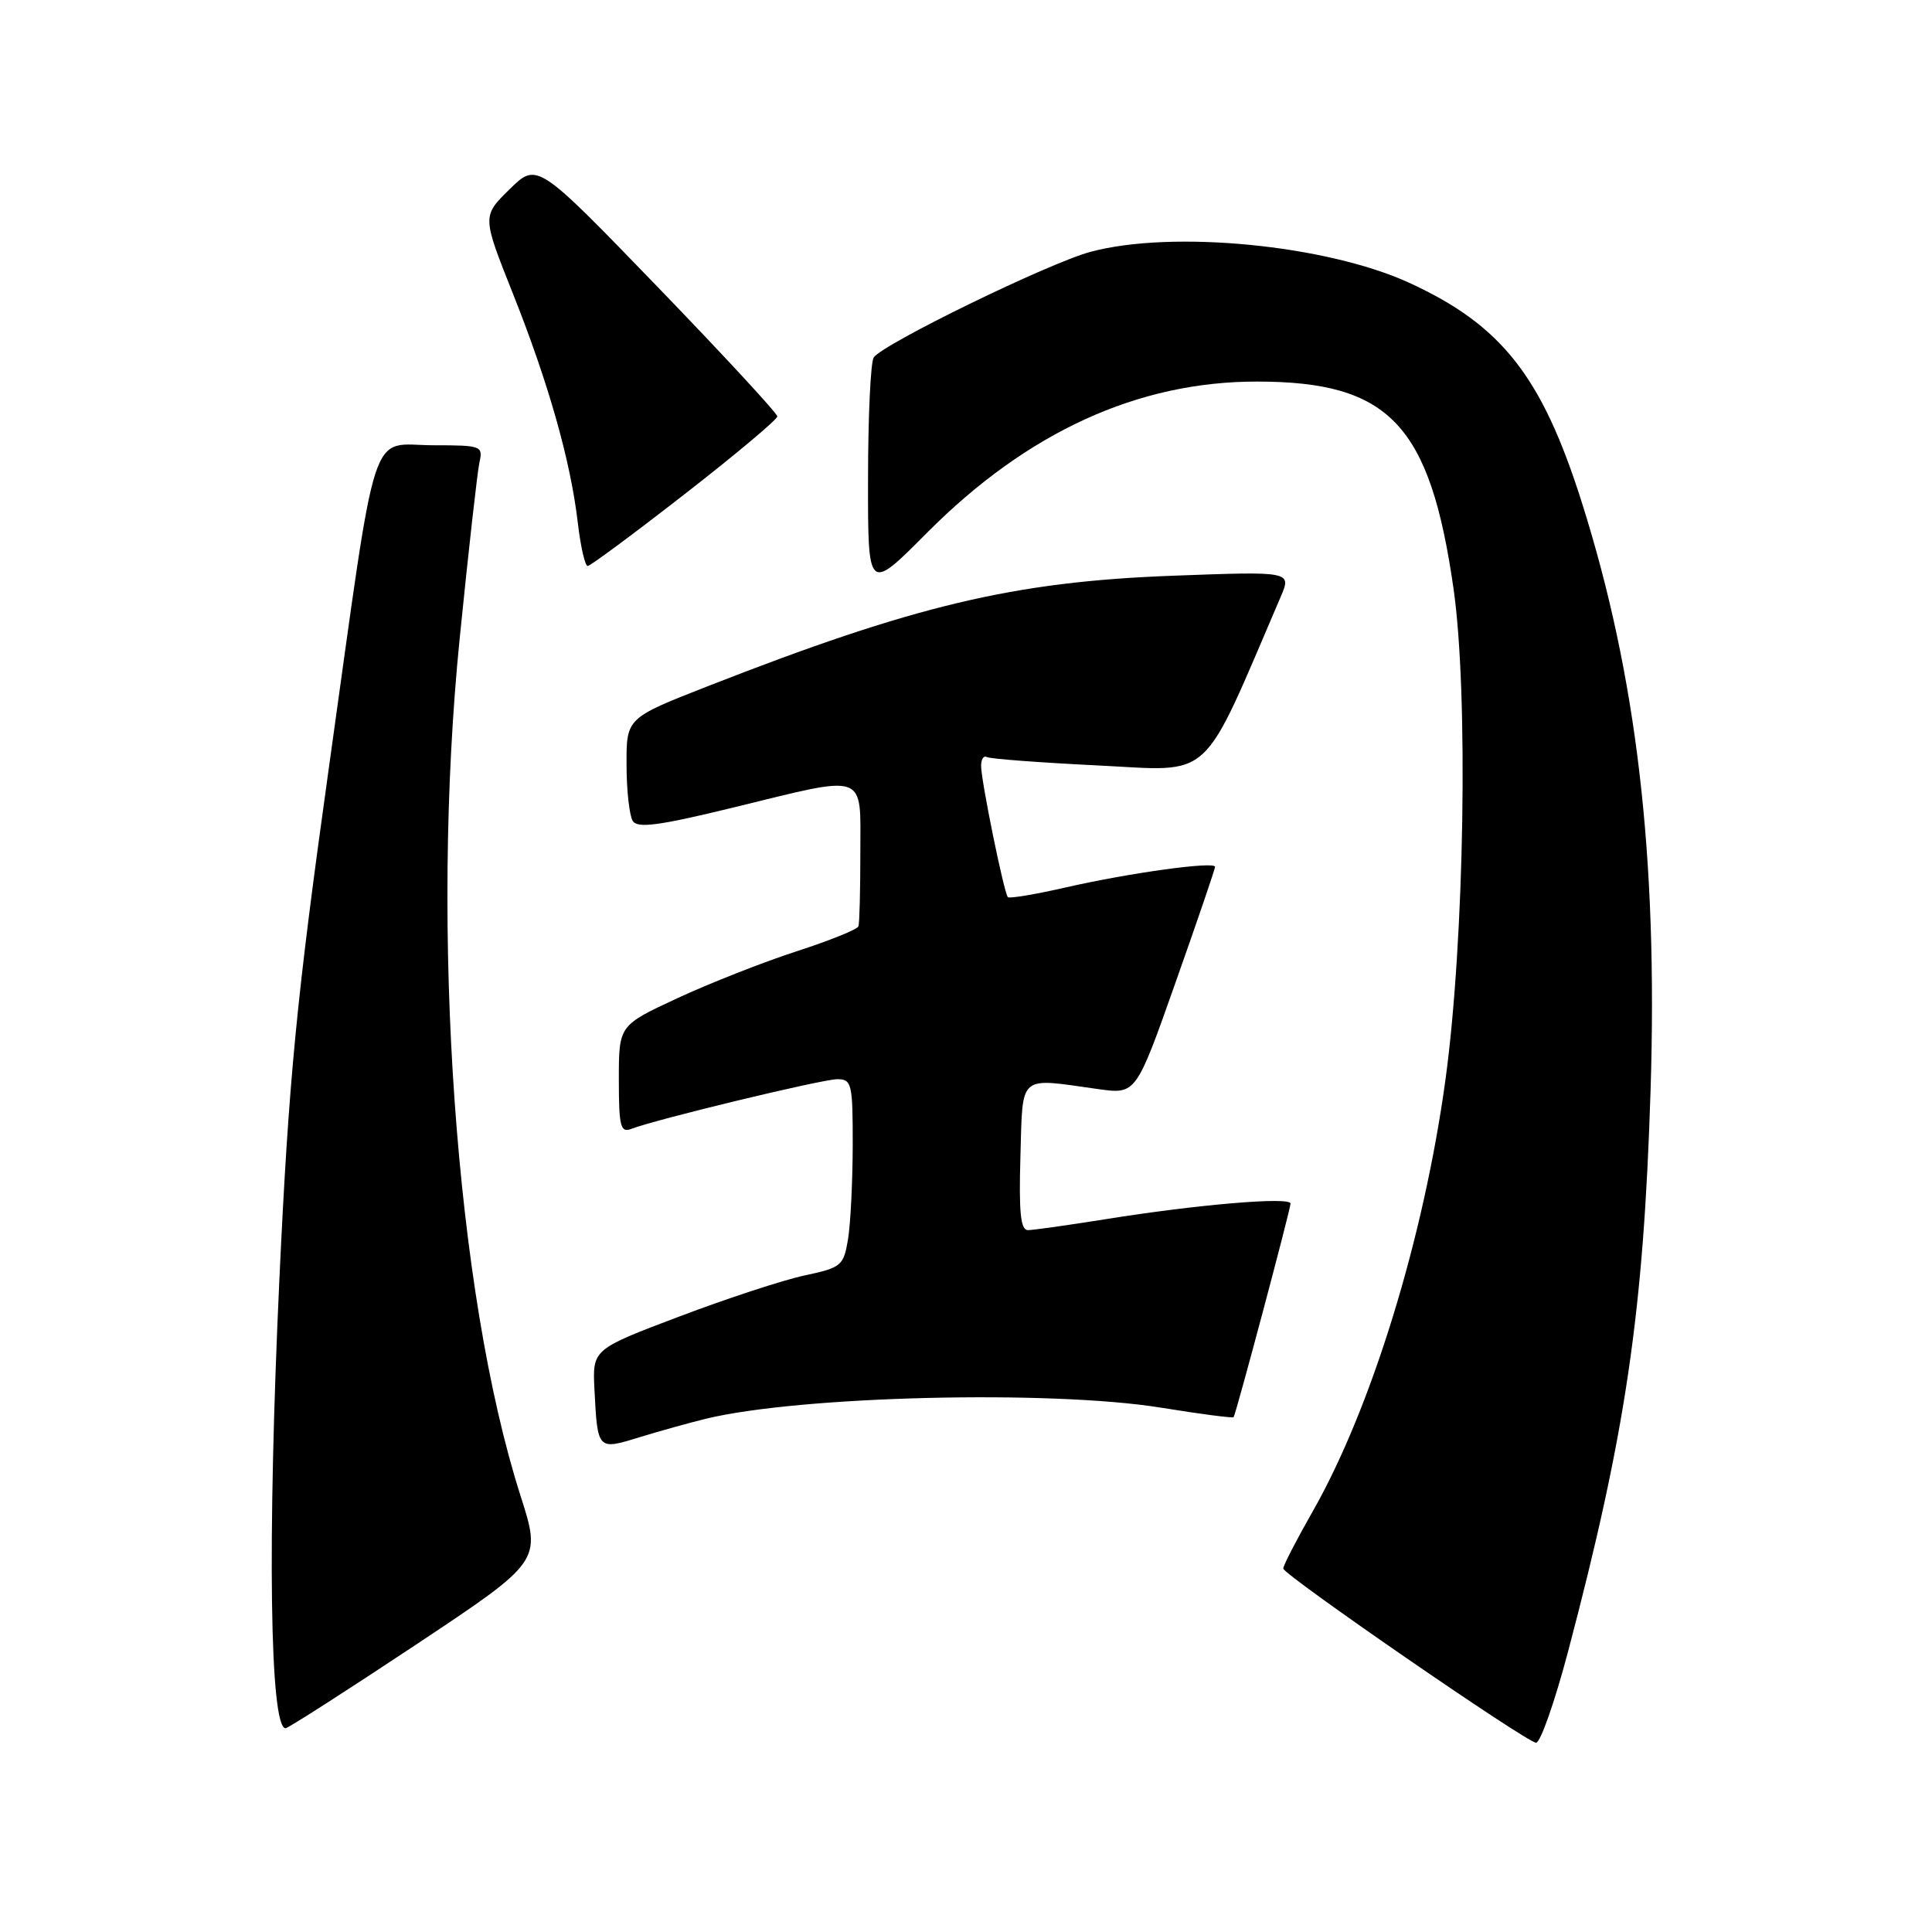 <?xml version="1.0" encoding="UTF-8" standalone="no"?>
<!DOCTYPE svg PUBLIC "-//W3C//DTD SVG 1.1//EN" "http://www.w3.org/Graphics/SVG/1.1/DTD/svg11.dtd" >
<svg xmlns="http://www.w3.org/2000/svg" xmlns:xlink="http://www.w3.org/1999/xlink" version="1.1" viewBox="0 0 256 256">
 <g >
 <path fill="currentColor"
d=" M 207.80 218.75 C 215.45 189.76 217.78 173.88 218.71 144.46 C 219.68 113.46 216.88 89.55 209.57 66.48 C 204.29 49.84 198.96 43.07 186.68 37.45 C 175.72 32.44 155.32 30.46 144.50 33.37 C 138.97 34.85 116.93 45.60 115.77 47.37 C 115.36 47.99 115.02 55.25 115.02 63.49 C 115.00 78.48 115.00 78.48 122.85 70.58 C 136.12 57.25 150.77 50.54 166.59 50.56 C 184.10 50.57 189.48 56.24 192.60 78.00 C 194.58 91.83 194.05 124.60 191.54 143.00 C 188.68 164.00 181.71 186.65 173.90 200.34 C 171.76 204.10 170.02 207.47 170.04 207.84 C 170.10 208.70 202.19 230.82 203.53 230.92 C 204.10 230.97 206.02 225.49 207.80 218.75 Z  M 55.10 217.94 C 71.75 206.87 71.75 206.87 68.97 198.19 C 60.36 171.25 56.98 123.54 60.92 84.50 C 62.08 72.95 63.26 62.49 63.53 61.25 C 64.02 59.09 63.76 59.00 57.49 59.00 C 48.78 59.00 50.15 54.78 43.54 102.00 C 39.28 132.45 38.26 143.01 37.02 169.50 C 35.41 204.20 35.75 229.00 37.84 229.00 C 38.17 229.00 45.94 224.02 55.10 217.94 Z  M 93.50 188.00 C 105.99 184.96 139.24 184.16 153.89 186.53 C 159.05 187.37 163.36 187.93 163.46 187.78 C 163.80 187.26 171.00 160.24 171.00 159.48 C 171.00 158.55 158.64 159.60 146.50 161.55 C 141.55 162.34 136.92 162.99 136.21 163.00 C 135.23 163.00 135.00 160.68 135.21 153.25 C 135.54 142.18 134.81 142.81 145.51 144.31 C 150.53 145.01 150.53 145.01 155.76 130.20 C 158.64 122.06 161.00 115.15 161.00 114.86 C 161.00 114.10 149.72 115.65 141.21 117.59 C 137.20 118.51 133.75 119.08 133.55 118.88 C 133.04 118.36 130.00 103.46 130.00 101.48 C 130.00 100.60 130.34 100.08 130.75 100.31 C 131.16 100.55 137.82 101.05 145.55 101.43 C 160.93 102.19 159.02 103.95 169.69 79.10 C 171.15 75.70 171.15 75.70 155.33 76.29 C 134.30 77.08 121.16 80.21 93.75 90.94 C 83.00 95.15 83.00 95.15 83.02 101.33 C 83.02 104.72 83.40 108.07 83.84 108.78 C 84.48 109.78 87.28 109.41 97.05 107.03 C 115.13 102.61 114.00 102.21 114.00 113.00 C 114.00 117.95 113.89 122.33 113.75 122.74 C 113.61 123.15 109.90 124.65 105.50 126.07 C 101.10 127.50 94.01 130.29 89.75 132.27 C 82.00 135.87 82.00 135.87 82.00 143.04 C 82.00 149.25 82.22 150.13 83.63 149.59 C 86.98 148.30 108.96 143.00 110.94 143.00 C 112.86 143.00 113.00 143.58 112.99 151.75 C 112.98 156.56 112.70 162.17 112.37 164.20 C 111.78 167.72 111.50 167.96 106.63 169.00 C 103.81 169.60 96.33 172.05 90.00 174.45 C 78.50 178.80 78.50 178.80 78.77 184.15 C 79.18 192.16 79.18 192.16 84.71 190.45 C 87.34 189.64 91.30 188.54 93.50 188.00 Z  M 90.75 65.45 C 97.49 60.21 103.00 55.58 103.00 55.18 C 103.00 54.77 95.84 47.03 87.09 37.97 C 71.17 21.50 71.17 21.50 67.52 25.08 C 63.88 28.65 63.88 28.65 67.97 38.92 C 72.68 50.76 75.60 61.05 76.56 69.25 C 76.93 72.41 77.52 75.00 77.87 75.00 C 78.21 75.00 84.01 70.70 90.75 65.45 Z "/>
</g>
</svg>